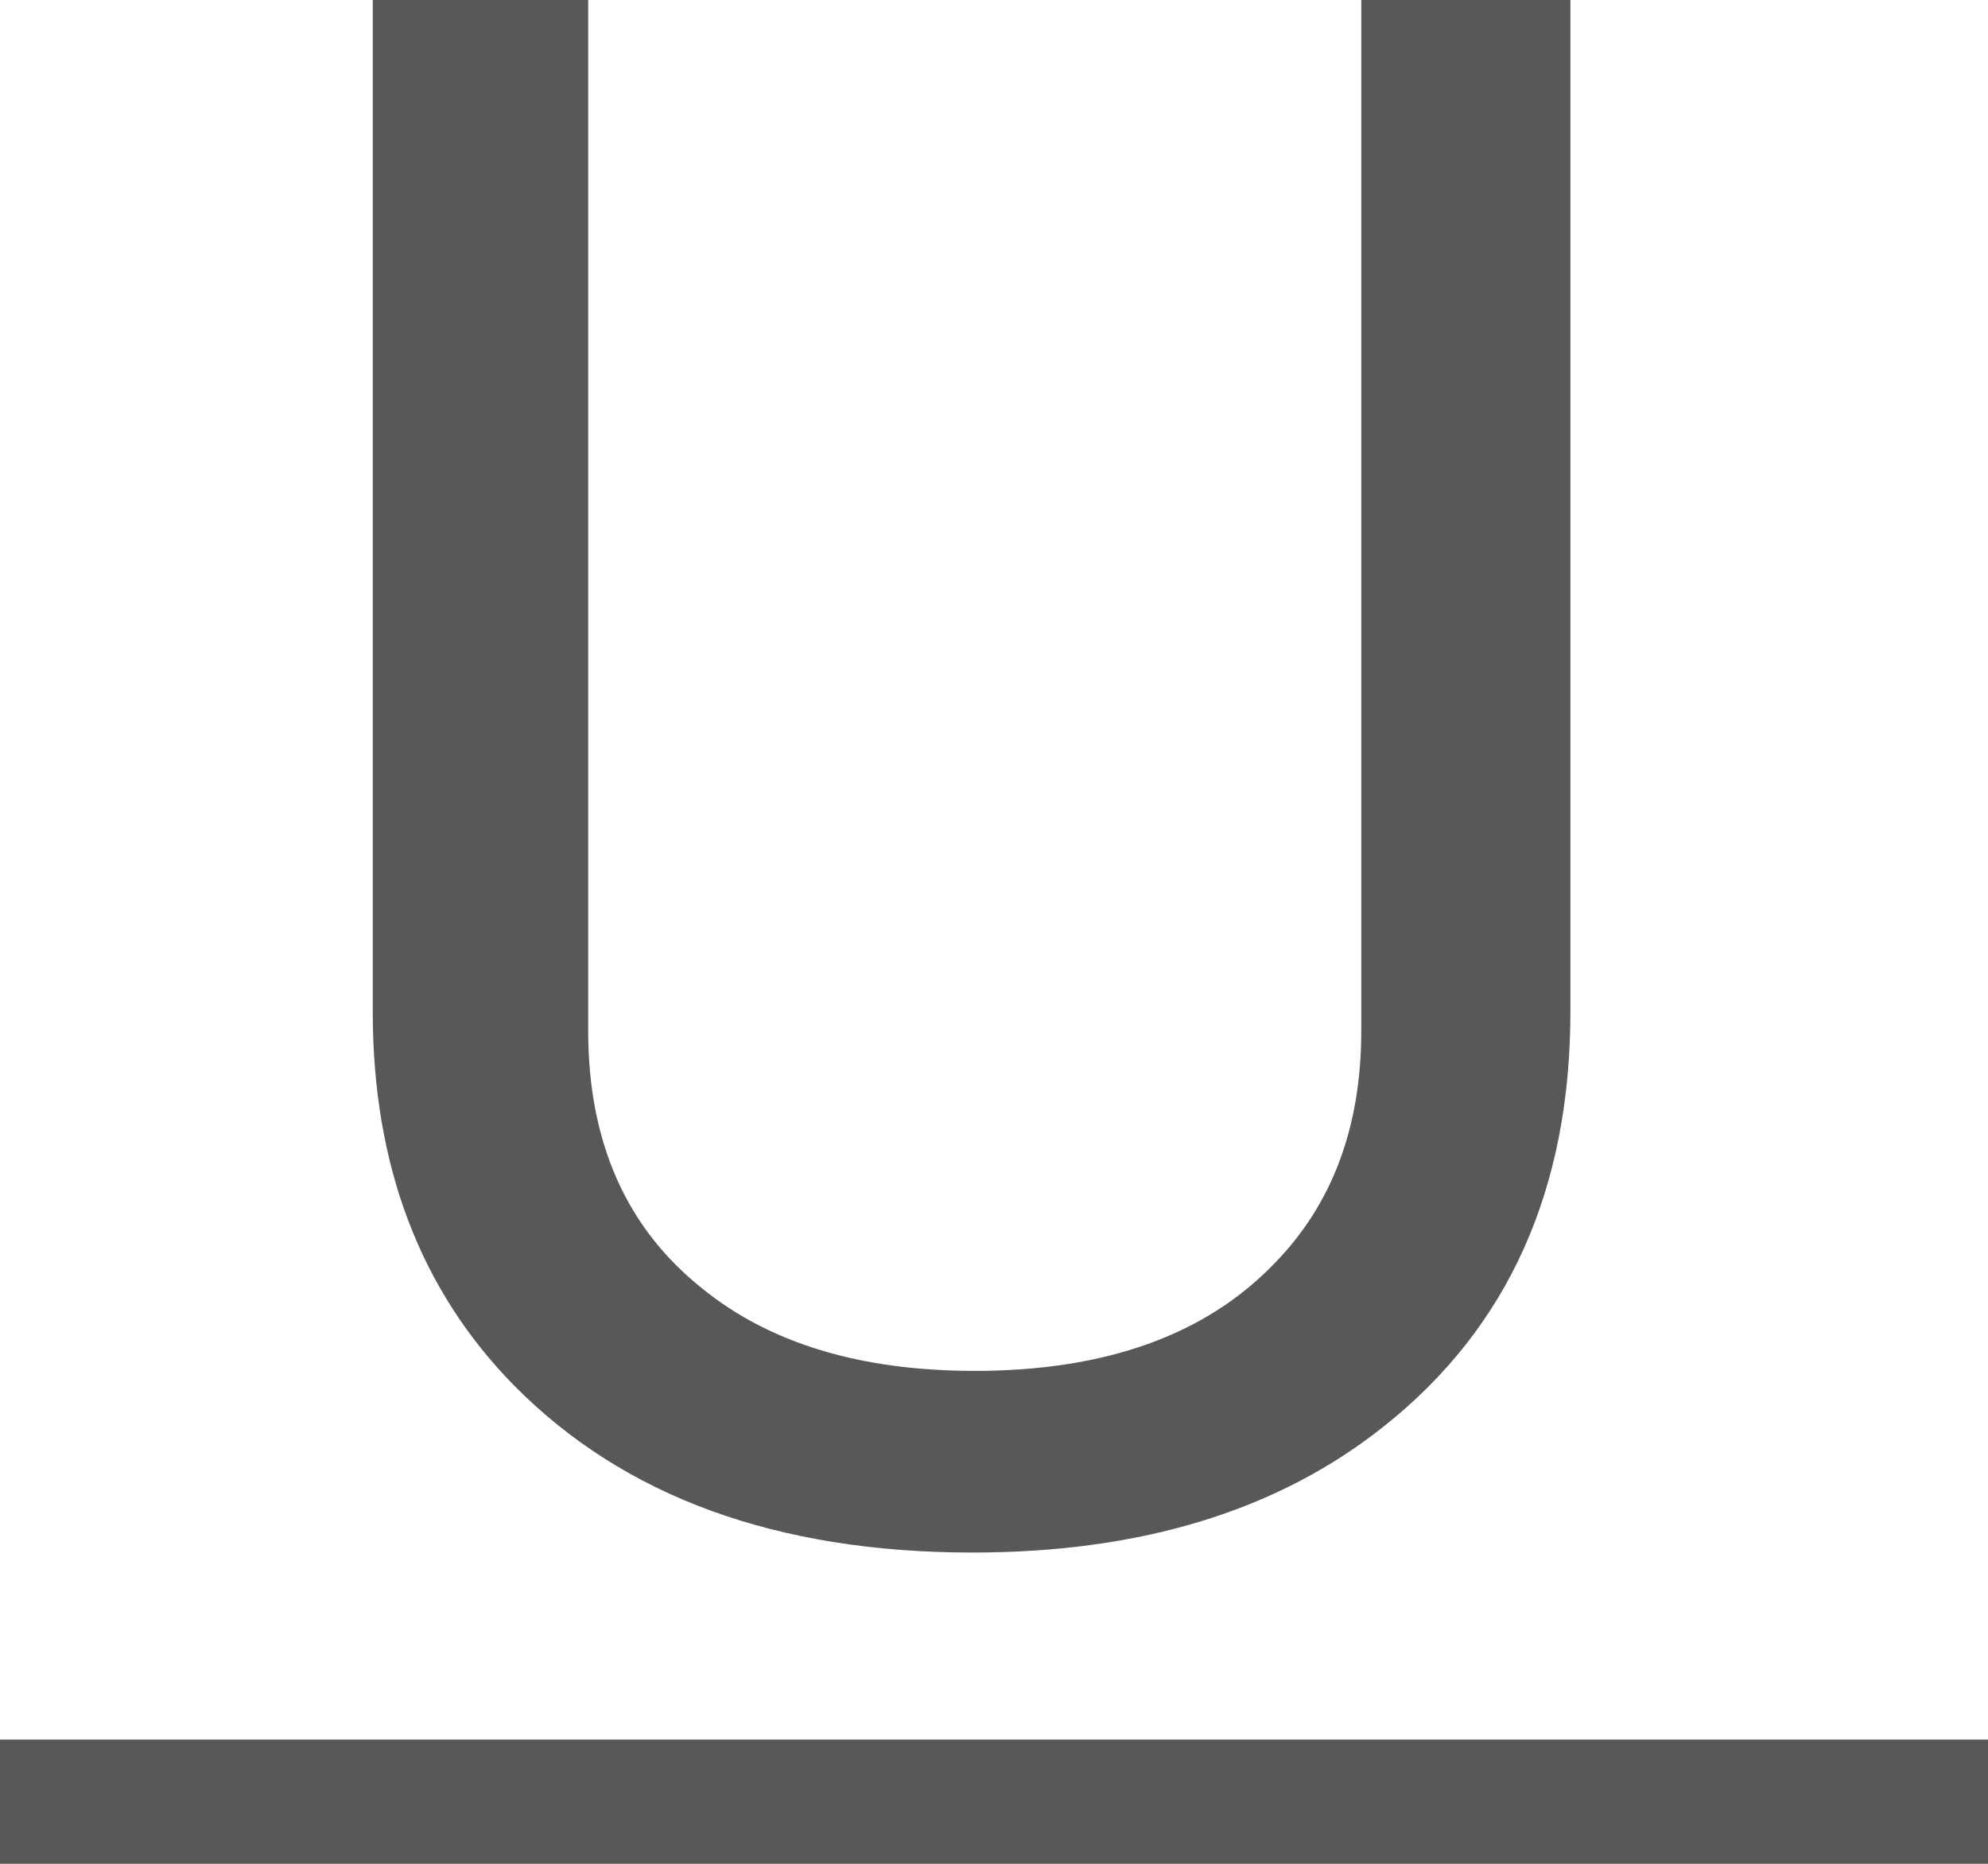 <?xml version="1.0" encoding="UTF-8"?>
<svg width="16px" height="15px" viewBox="0 0 16 15" version="1.1" xmlns="http://www.w3.org/2000/svg" xmlns:xlink="http://www.w3.org/1999/xlink">
    <title>underline</title>
    <g id="ICONS" stroke="none" stroke-width="1" fill="none" fill-rule="evenodd">
        <g id="Icons_2.2" transform="translate(-23, -197)" fill="#58585B">
            <g id="underline" transform="translate(23, 197)">
                <path d="M7.828,12.495 C9.188,12.495 10.293,12.155 11.143,11.475 C12.14,10.682 12.639,9.571 12.639,8.143 L12.639,8.143 L12.639,-5.68434189e-14 L10.956,-5.68434189e-14 L10.956,8.296 C10.956,9.067 10.724,9.69 10.259,10.166 C9.704,10.744 8.899,11.033 7.845,11.033 C6.927,11.033 6.196,10.812 5.652,10.37 C5.04,9.883 4.734,9.191 4.734,8.296 L4.734,8.296 L4.734,-5.68434189e-14 L3,-5.68434189e-14 L3,8.143 C3,9.378 3.38,10.381 4.139,11.152 C5.023,12.047 6.253,12.495 7.828,12.495 Z" id="U" fill-rule="nonzero"></path>
                <rect id="Rectangle" x="0" y="14" width="16" height="1"></rect>
            </g>
        </g>
    </g>
</svg>